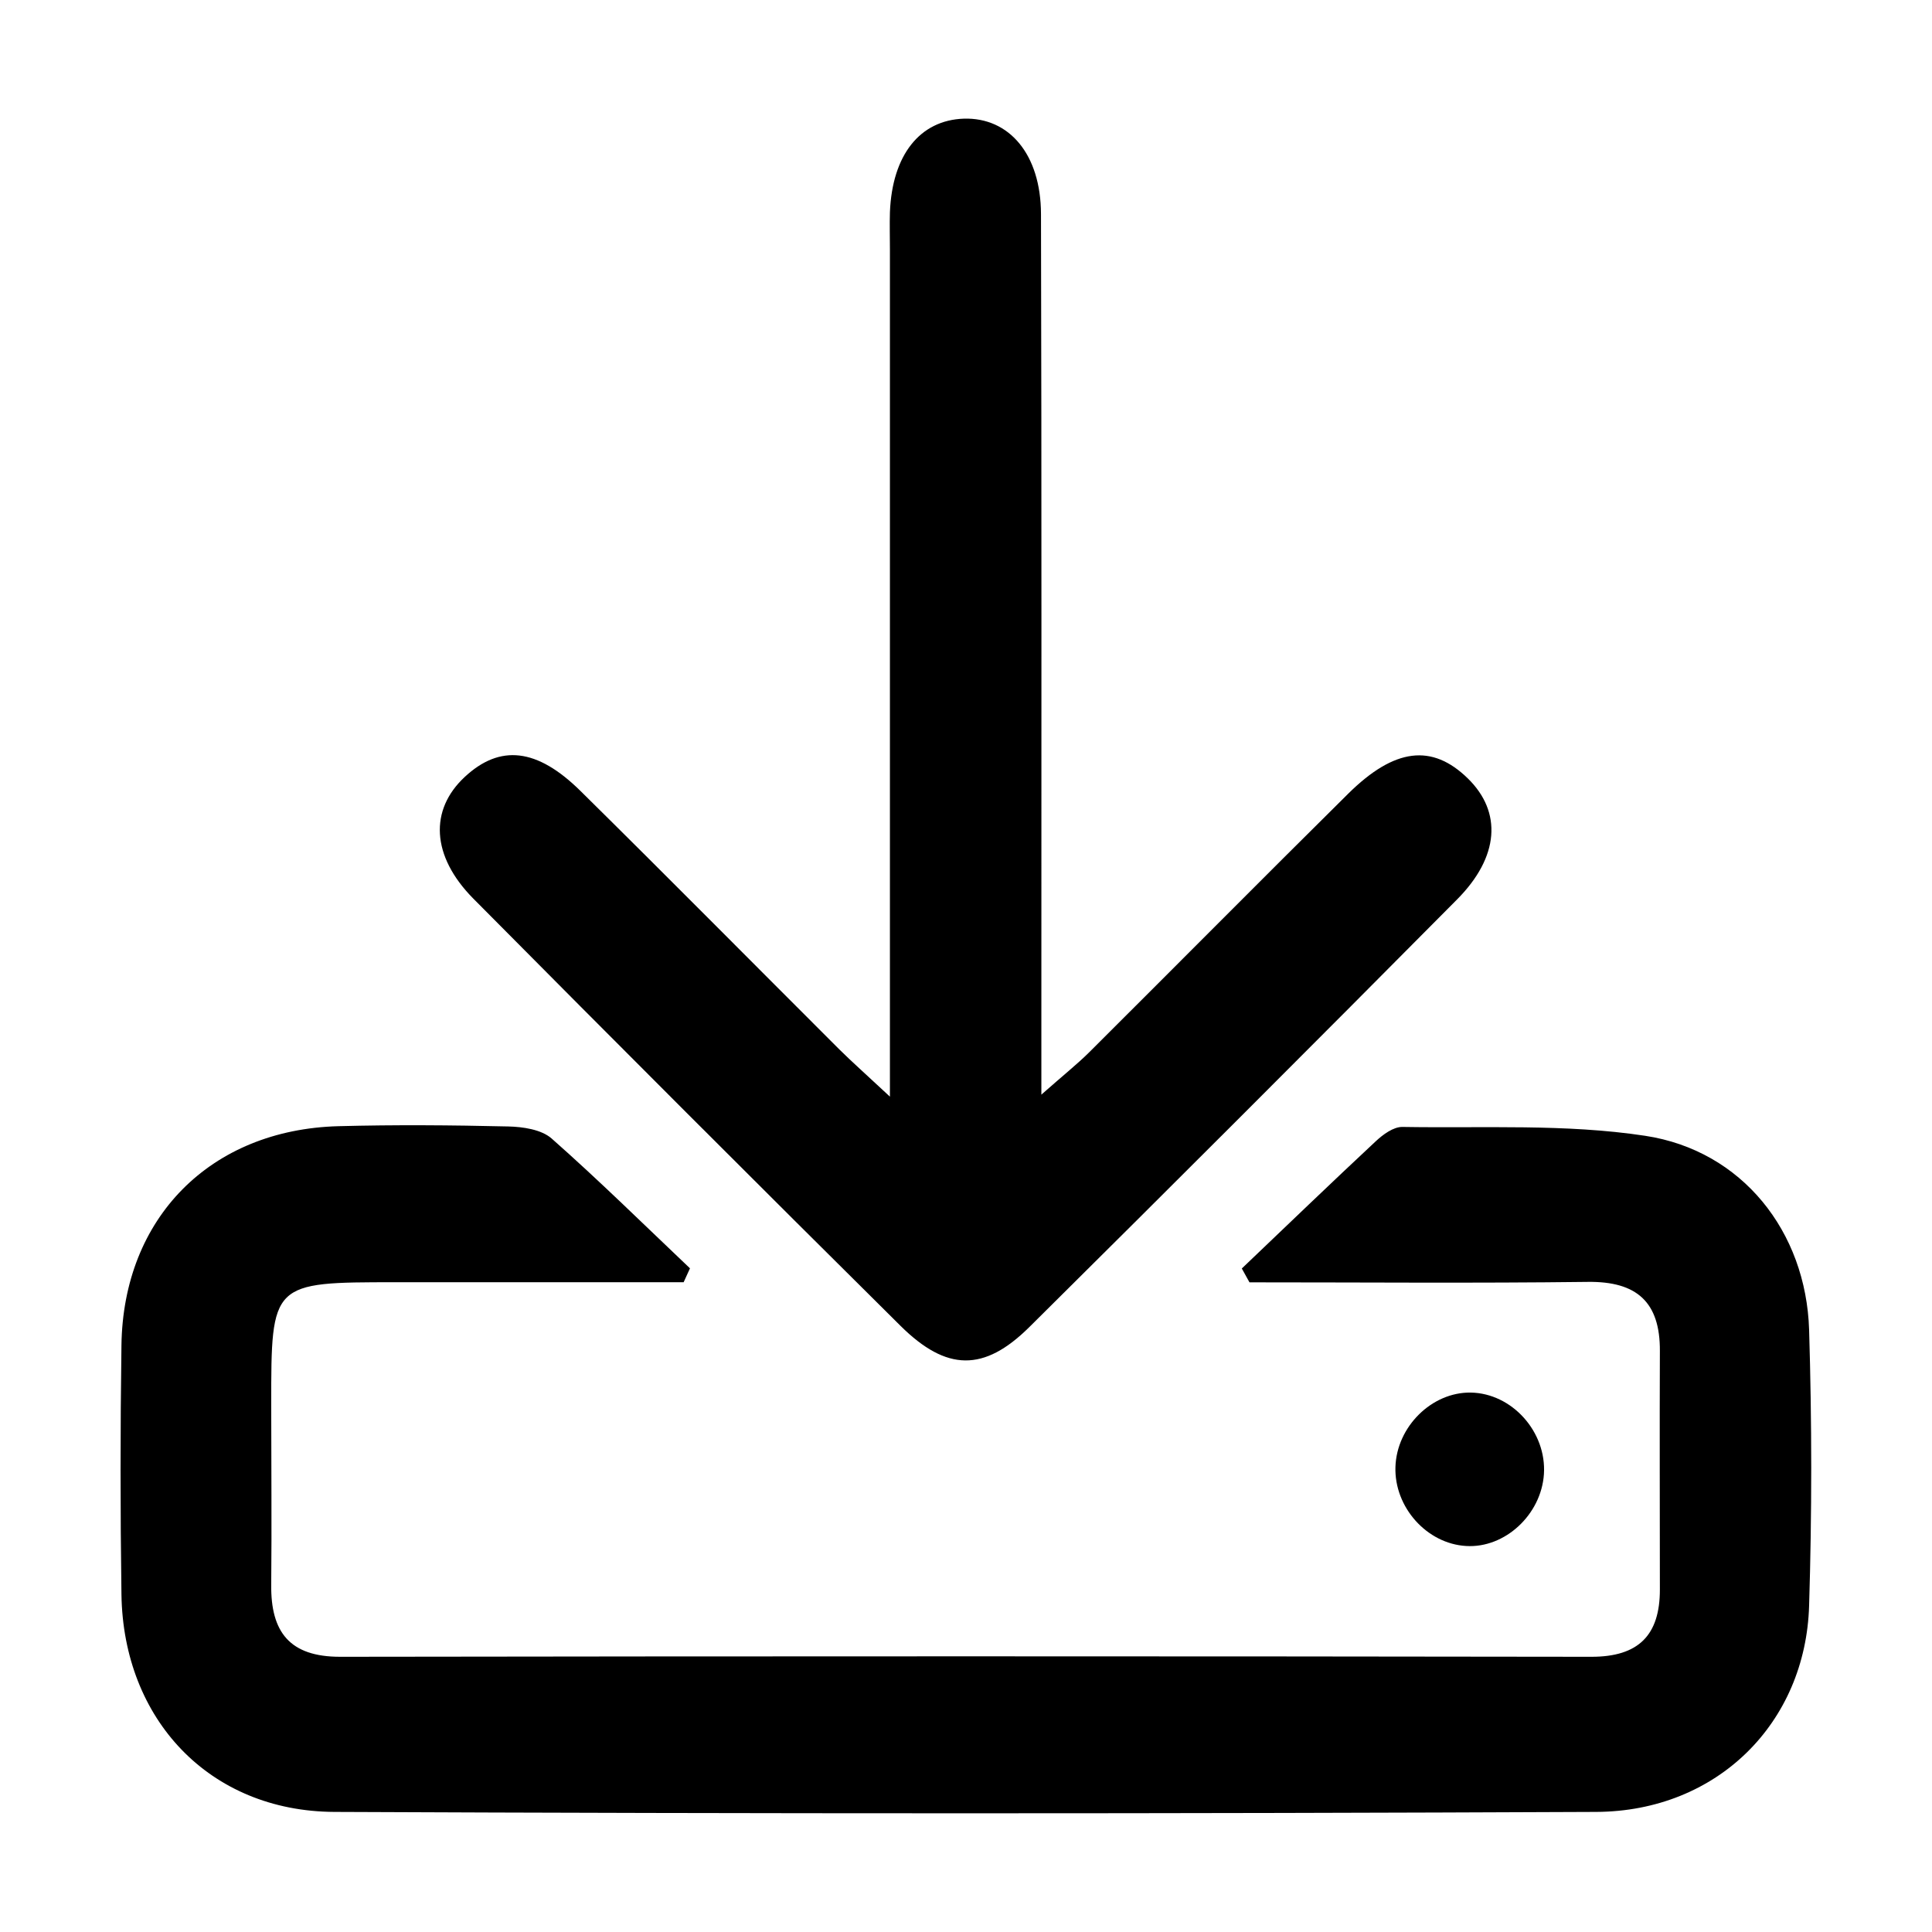 <svg id="Layer_1" data-name="Layer 1" xmlns="http://www.w3.org/2000/svg" viewBox="0 0 566.93 566.93"><path d="M364.4,372.23c13.07-12.46,26.08-25,39.29-37.32,2.13-2,5.22-4.26,7.83-4.22,23.78.4,47.89-.95,71.24,2.6,28.46,4.32,47.22,28.13,48.11,56.95.82,26.94.83,53.95,0,80.89-1,34.49-27,60.4-62.47,60.56q-185.15.82-370.29,0c-36.65-.18-61.93-27.13-62.47-63.8q-.52-36.56,0-73.12c.5-37.43,26.13-63.3,63.69-64.3,16.59-.44,33.2-.31,49.78.08,4.35.1,9.77.89,12.78,3.55,13.9,12.27,27.12,25.31,40.58,38.08l-1.86,4.08h-84.5c-36.51,0-36.52,0-36.52,35.87,0,17.63.17,35.27,0,52.9-.16,13.87,5.4,21.16,20.26,21.14q183.58-.27,367.18,0c13.77,0,20.06-6.31,20.05-19.73,0-23.34-.1-46.68,0-70,.08-14.35-6.76-20.46-21.13-20.28-33.09.41-66.2.13-99.3.13Z"/><path d="M261.14,321.8V300.43q0-113.64,0-227.26c0-3.64-.11-7.27,0-10.9.67-16.8,8.79-27,21.67-27.45,13.28-.42,22.62,10.42,22.66,28,.21,79.38.1,158.77.11,238.15v20.24c6.66-5.88,10.52-8.94,14-12.39,25.37-25.27,50.57-50.7,76-75.88,13.66-13.52,24.68-14.73,35.14-4.52,10.07,9.83,9.3,23-3.19,35.55q-62.49,63-125.49,125.46c-13.31,13.18-24.27,13-37.76-.34q-63-62.48-125.47-125.48C126.54,251.14,126,237.65,136.36,228s21.22-8.5,34,4.12c25.49,25.15,50.67,50.6,76,75.88C250,311.6,253.78,314.94,261.14,321.8Z"/><path d="M409.48,430.48c.36-11.83,10.67-22,22.08-21.84,12.13.19,22.31,11.54,21.49,23.95-.8,11.9-11.47,21.76-22.82,21.07C418.68,453,409.11,442.27,409.48,430.48Z"/></svg>